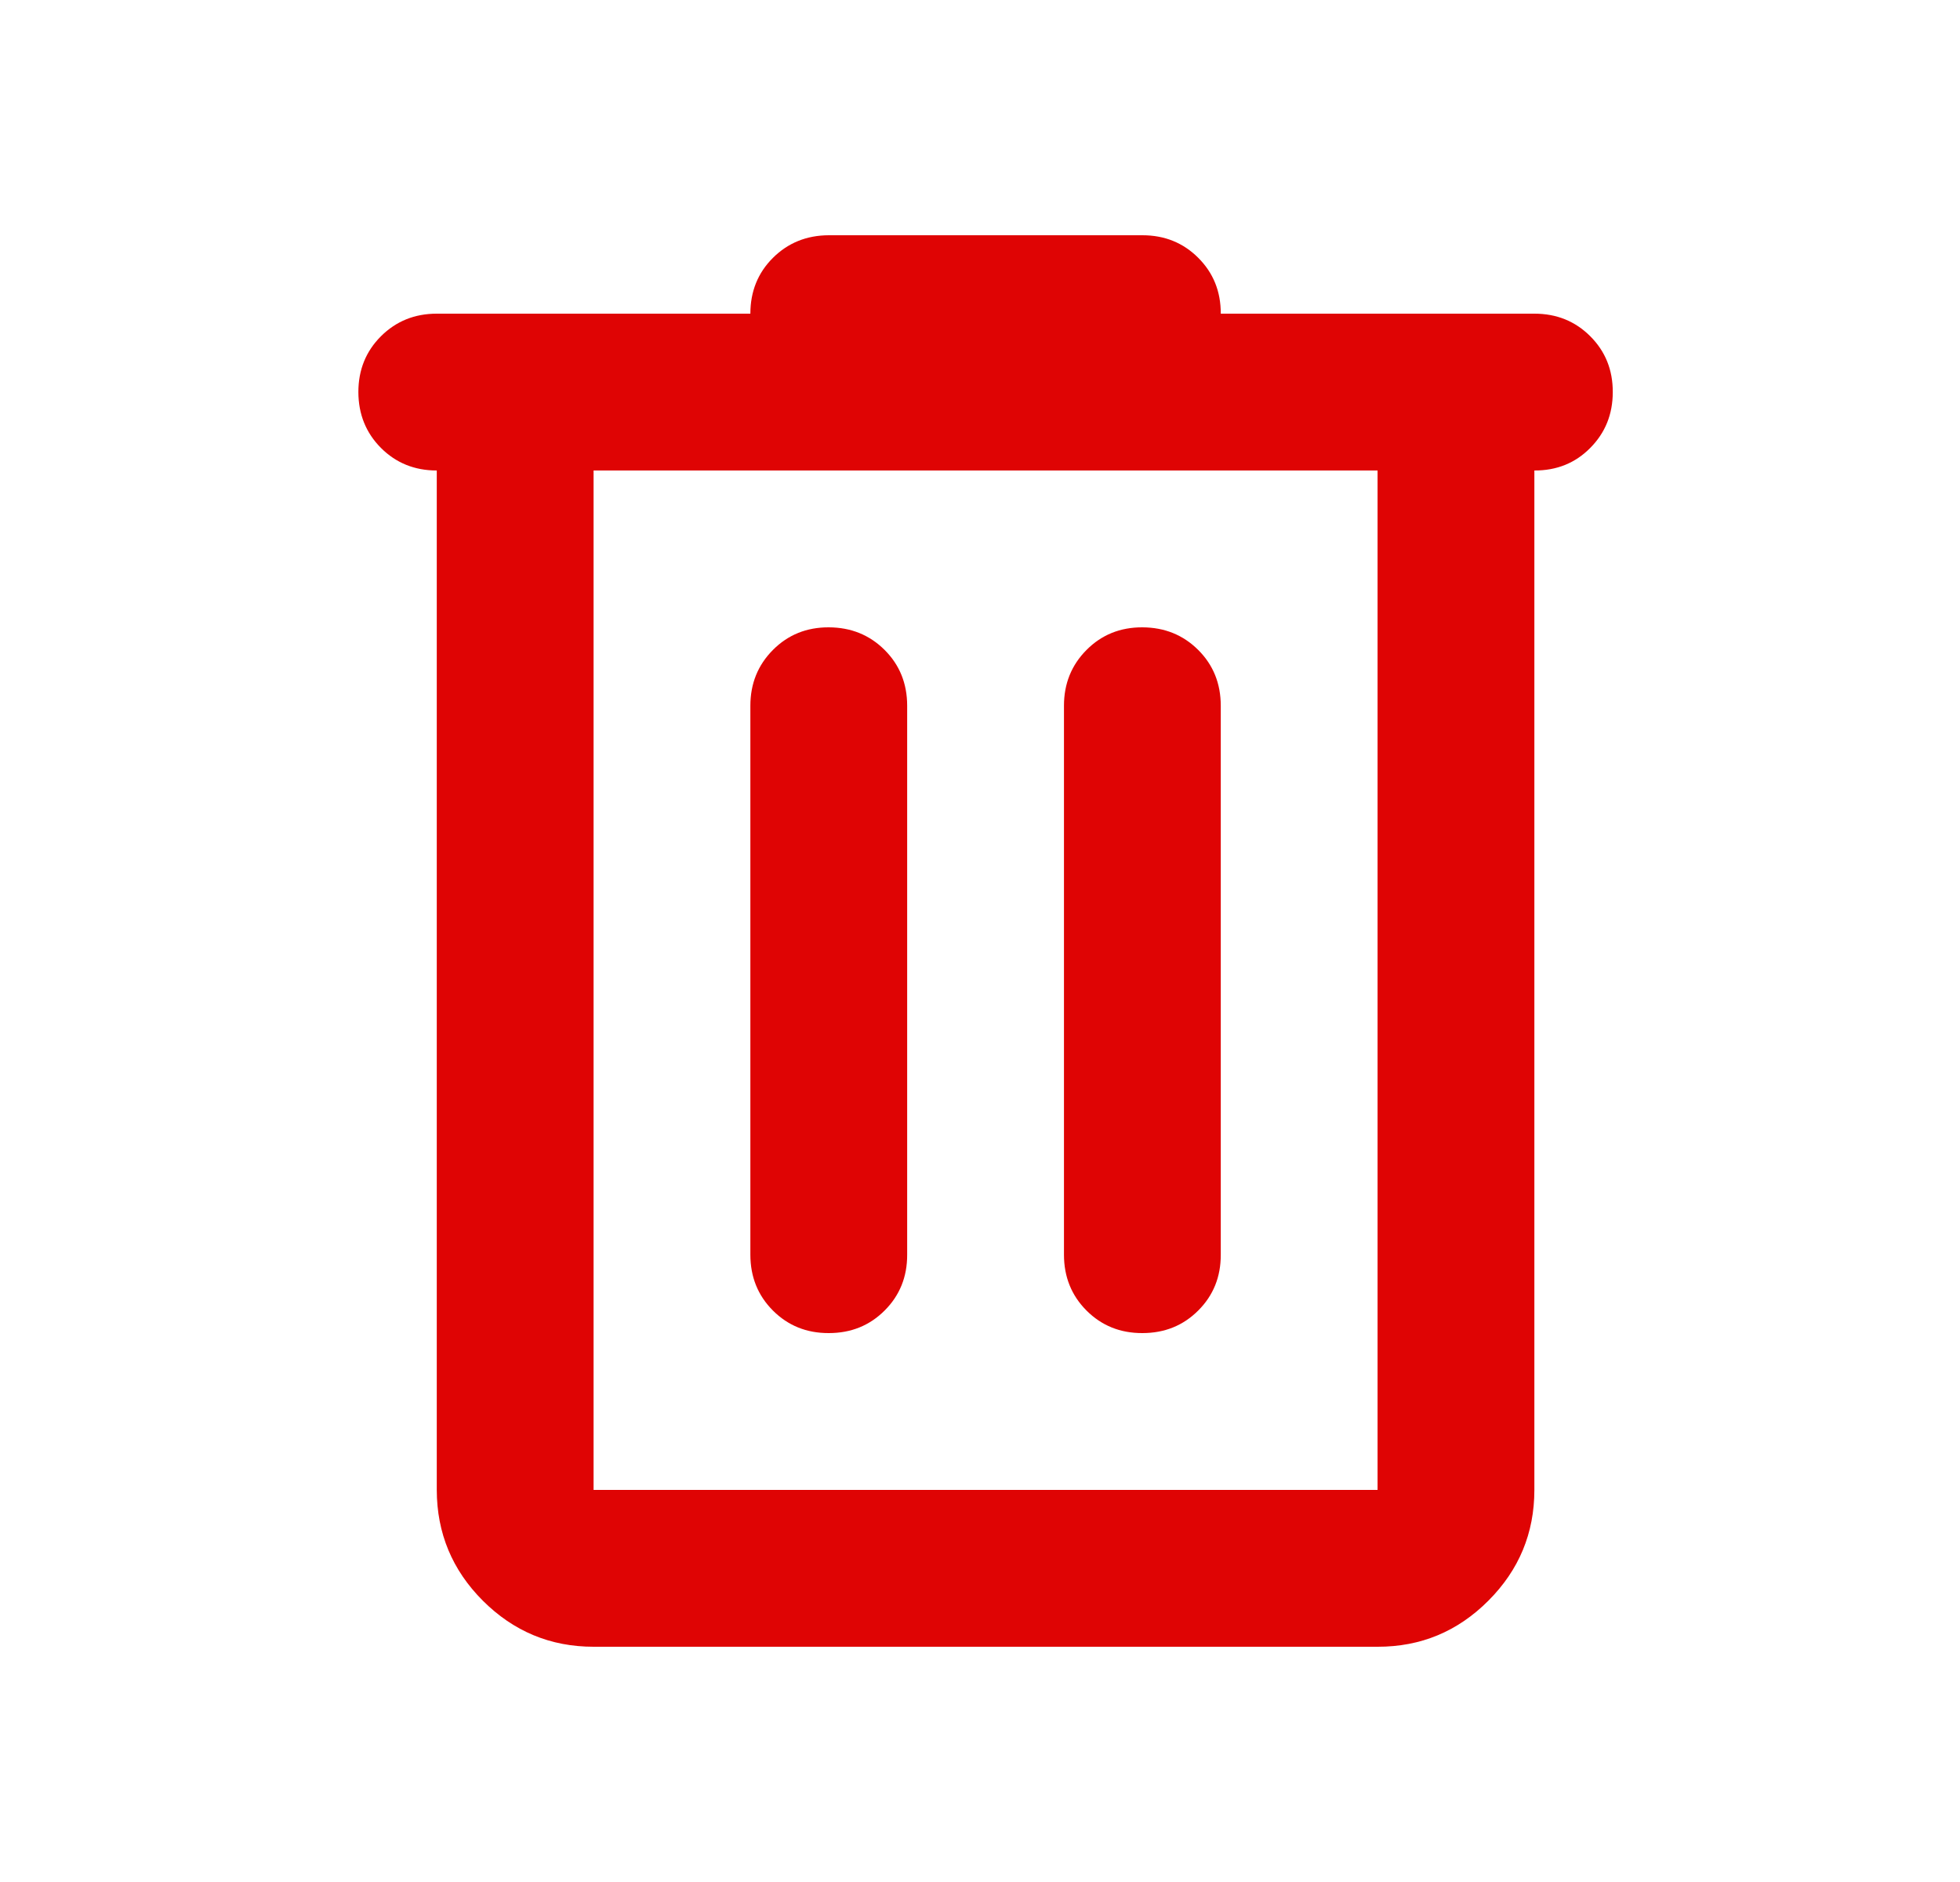 <svg width="25" height="24" viewBox="0 0 25 24" fill="none" xmlns="http://www.w3.org/2000/svg">
<path d="M7.571 21C7.021 21 6.551 20.804 6.159 20.413C5.768 20.022 5.572 19.551 5.571 19V6C5.288 6 5.051 5.904 4.859 5.712C4.668 5.52 4.572 5.283 4.571 5C4.571 4.717 4.667 4.48 4.859 4.288C5.052 4.096 5.289 4 5.571 4H9.571C9.571 3.717 9.667 3.479 9.859 3.288C10.051 3.097 10.289 3.001 10.571 3H14.571C14.855 3 15.092 3.096 15.284 3.288C15.476 3.48 15.572 3.717 15.571 4H19.571C19.855 4 20.092 4.096 20.284 4.288C20.476 4.48 20.572 4.717 20.571 5C20.571 5.283 20.475 5.52 20.283 5.713C20.092 5.906 19.855 6.001 19.571 6V19C19.571 19.55 19.376 20.021 18.984 20.413C18.593 20.805 18.122 21.001 17.571 21H7.571ZM17.571 6H7.571V19H17.571V6ZM10.571 17C10.855 17 11.092 16.904 11.284 16.712C11.476 16.52 11.572 16.283 11.571 16V9C11.571 8.717 11.475 8.479 11.283 8.288C11.091 8.097 10.854 8.001 10.571 8C10.289 7.999 10.051 8.095 9.859 8.288C9.667 8.481 9.571 8.718 9.571 9V16C9.571 16.283 9.667 16.521 9.859 16.713C10.051 16.905 10.289 17.001 10.571 17ZM14.571 17C14.855 17 15.092 16.904 15.284 16.712C15.476 16.52 15.572 16.283 15.571 16V9C15.571 8.717 15.475 8.479 15.283 8.288C15.091 8.097 14.854 8.001 14.571 8C14.289 7.999 14.051 8.095 13.859 8.288C13.667 8.481 13.571 8.718 13.571 9V16C13.571 16.283 13.667 16.521 13.859 16.713C14.051 16.905 14.289 17.001 14.571 17Z" fill="#DF0404"/>
</svg>
